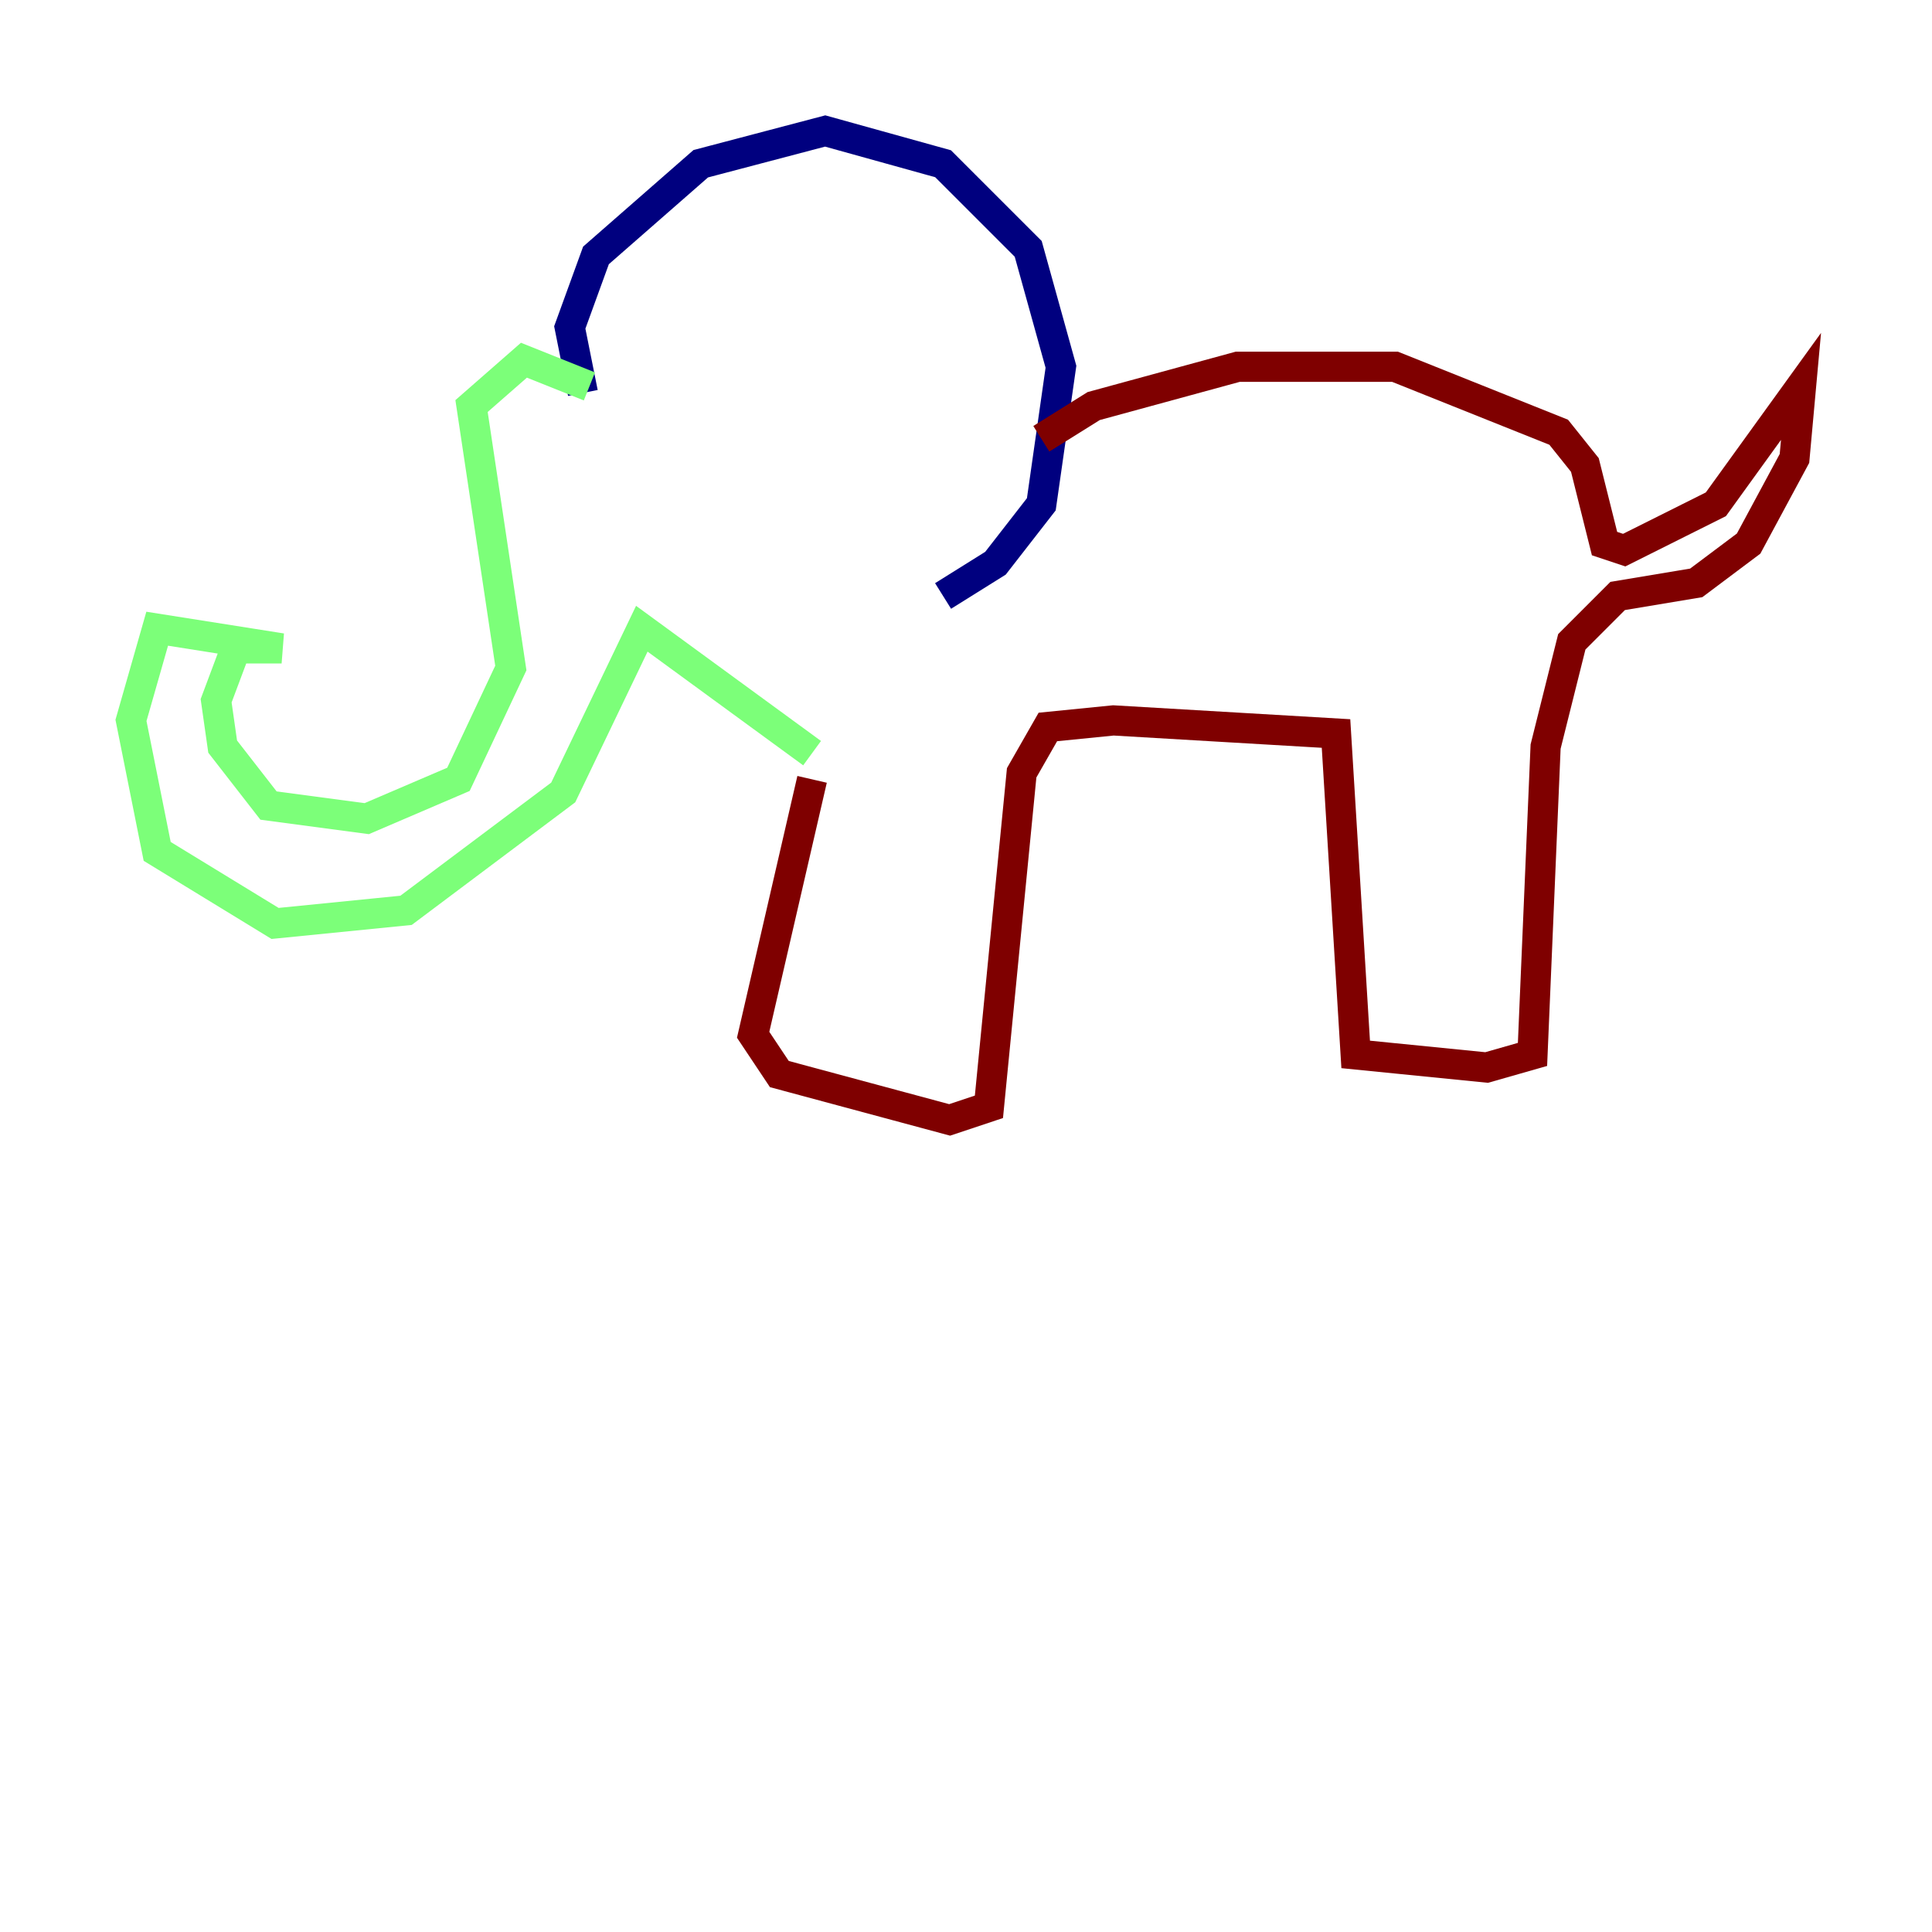<?xml version="1.0" encoding="utf-8" ?>
<svg baseProfile="tiny" height="128" version="1.2" viewBox="0,0,128,128" width="128" xmlns="http://www.w3.org/2000/svg" xmlns:ev="http://www.w3.org/2001/xml-events" xmlns:xlink="http://www.w3.org/1999/xlink"><defs /><polyline fill="none" points="38.617,26.034 37.749,21.695 39.485,16.922 46.427,10.848 54.671,8.678 62.481,10.848 68.122,16.488 70.291,24.298 68.99,33.41 65.953,37.315 62.481,39.485" stroke="#00007f" stroke-width="2" /><polyline fill="none" points="39.051,25.6 34.712,23.864 31.241,26.902 33.844,44.258 30.373,51.634 24.298,54.237 17.79,53.37 14.752,49.464 14.319,46.427 15.62,42.956 18.658,42.956 10.414,41.654 8.678,47.729 10.414,56.407 18.224,61.18 26.902,60.312 37.315,52.502 42.522,41.654 53.803,49.898" stroke="#7cff79" stroke-width="2" /><polyline fill="none" points="68.99,29.071 72.461,26.902 82.007,24.298 92.42,24.298 103.268,28.637 105.003,30.807 106.305,36.014 107.607,36.447 113.681,33.41 119.322,25.6 118.888,30.373 115.851,36.014 112.38,38.617 107.173,39.485 104.136,42.522 102.4,49.464 101.532,69.858 98.495,70.725 89.817,69.858 88.515,48.597 73.763,47.729 69.424,48.163 67.688,51.2 65.519,73.329 62.915,74.197 51.634,71.159 49.898,68.556 53.803,51.634" stroke="#7f0000" stroke-width="2" /></svg>
